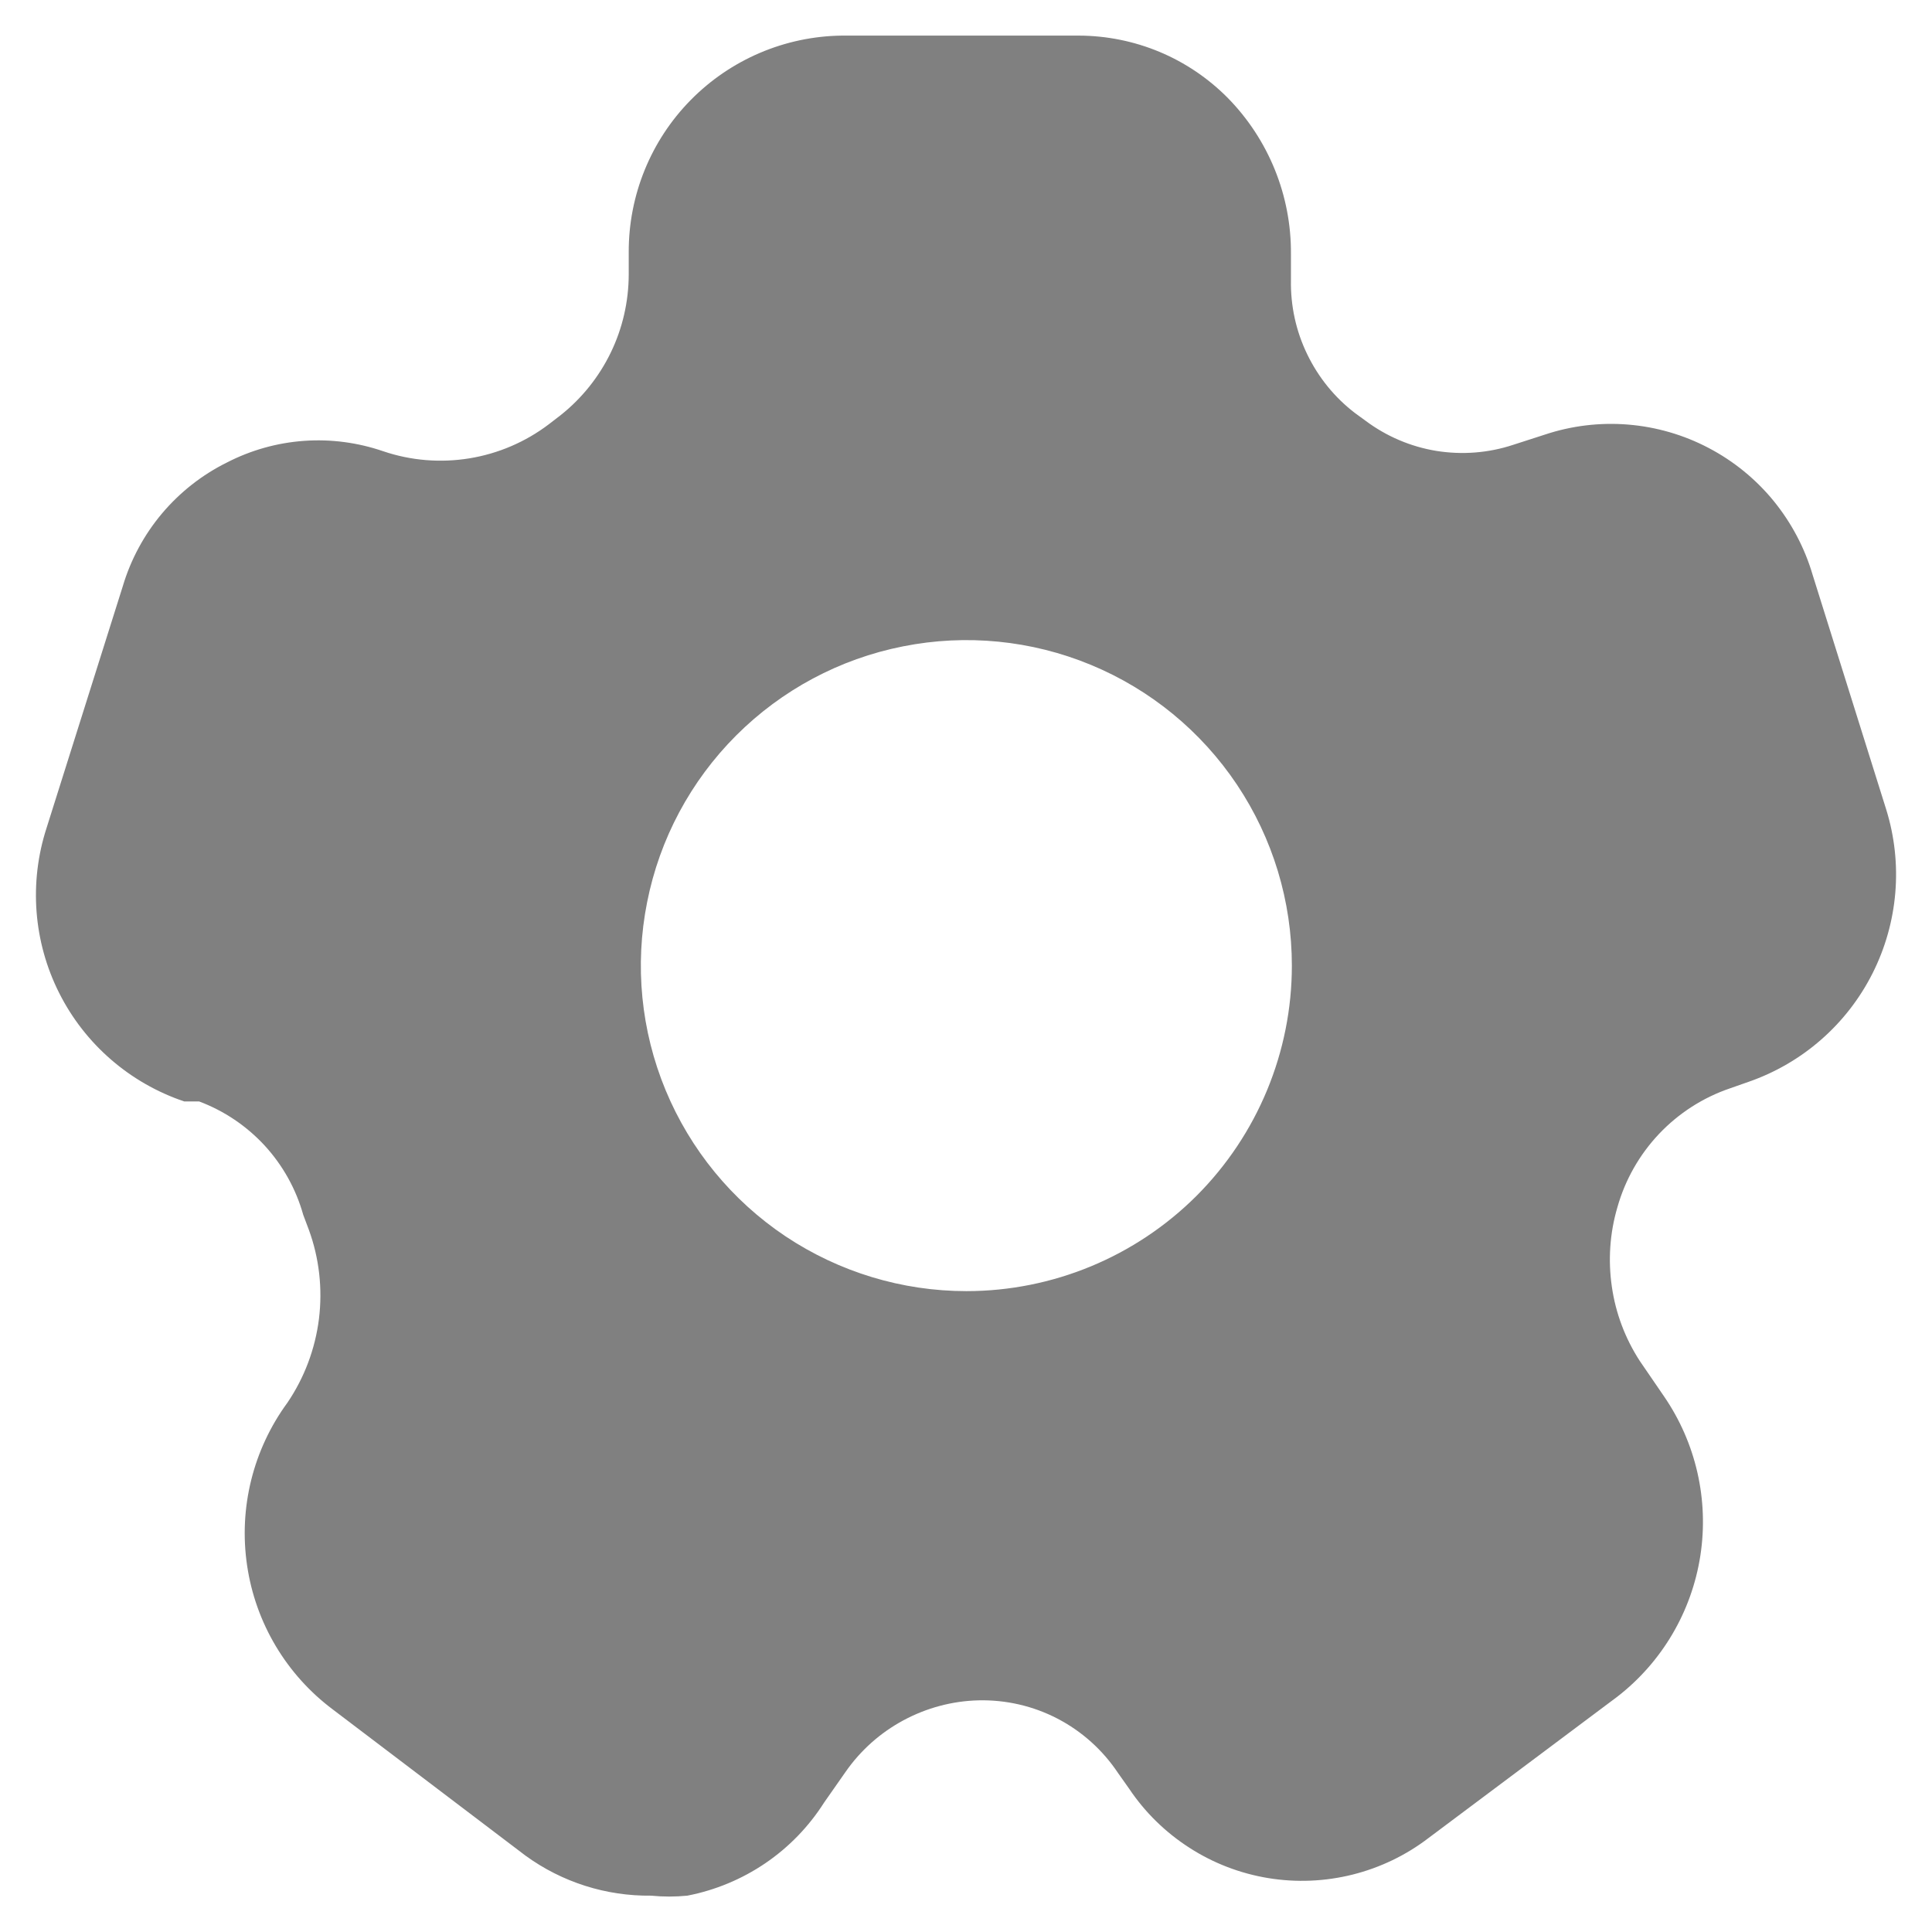 <svg width="21" height="21" viewBox="0 0 21 21" fill="none" xmlns="http://www.w3.org/2000/svg">
<path d="M20.502 8.798L19.703 6.25C19.617 5.956 19.472 5.682 19.278 5.444C19.084 5.207 18.843 5.011 18.572 4.869C18.3 4.726 18.002 4.64 17.697 4.615C17.391 4.59 17.083 4.627 16.792 4.724L16.448 4.835C16.179 4.924 15.892 4.946 15.612 4.901C15.332 4.855 15.068 4.742 14.841 4.572L14.73 4.491C14.508 4.322 14.33 4.102 14.209 3.851C14.087 3.6 14.027 3.324 14.032 3.045V2.762C14.037 2.128 13.79 1.517 13.345 1.064C13.133 0.85 12.881 0.68 12.604 0.564C12.326 0.448 12.028 0.388 11.727 0.387H9.149C8.531 0.395 7.941 0.647 7.507 1.088C7.073 1.529 6.832 2.124 6.834 2.742V2.985C6.833 3.278 6.767 3.568 6.639 3.832C6.511 4.096 6.326 4.328 6.096 4.511L5.965 4.612C5.712 4.804 5.415 4.931 5.102 4.982C4.788 5.033 4.467 5.007 4.166 4.905C3.889 4.81 3.596 4.771 3.304 4.792C3.012 4.813 2.727 4.893 2.467 5.027C2.196 5.161 1.956 5.35 1.761 5.581C1.566 5.813 1.421 6.082 1.335 6.371L0.506 9C0.314 9.592 0.363 10.237 0.643 10.793C0.923 11.35 1.412 11.773 2.002 11.972H2.164C2.436 12.074 2.681 12.239 2.878 12.453C3.074 12.667 3.218 12.925 3.296 13.205L3.357 13.367C3.47 13.676 3.507 14.008 3.467 14.335C3.426 14.662 3.309 14.974 3.124 15.247C2.751 15.756 2.593 16.392 2.686 17.017C2.778 17.642 3.114 18.205 3.62 18.583L5.712 20.17C6.108 20.458 6.587 20.611 7.077 20.605C7.208 20.618 7.34 20.618 7.471 20.605C7.775 20.546 8.063 20.426 8.318 20.253C8.574 20.079 8.791 19.855 8.957 19.594L9.19 19.261C9.353 19.026 9.569 18.834 9.82 18.699C10.071 18.564 10.35 18.489 10.635 18.482C10.934 18.475 11.23 18.543 11.495 18.681C11.76 18.819 11.986 19.022 12.152 19.271L12.273 19.442C12.445 19.699 12.668 19.917 12.928 20.084C13.188 20.252 13.48 20.364 13.785 20.414C14.09 20.464 14.402 20.451 14.702 20.376C15.001 20.301 15.283 20.166 15.528 19.978L17.58 18.442C18.066 18.065 18.388 17.517 18.482 16.91C18.576 16.302 18.434 15.682 18.086 15.176L17.823 14.792C17.665 14.548 17.561 14.273 17.52 13.985C17.478 13.697 17.498 13.403 17.58 13.124C17.664 12.825 17.819 12.552 18.032 12.326C18.245 12.101 18.51 11.93 18.804 11.83L19.006 11.759C19.591 11.556 20.074 11.134 20.353 10.581C20.632 10.028 20.686 9.389 20.502 8.798ZM10.504 14.034C9.804 14.034 9.12 13.826 8.538 13.438C7.956 13.049 7.503 12.496 7.235 11.85C6.967 11.203 6.897 10.492 7.034 9.806C7.17 9.119 7.507 8.489 8.002 7.994C8.497 7.499 9.127 7.162 9.814 7.026C10.5 6.889 11.211 6.959 11.858 7.227C12.505 7.495 13.057 7.948 13.446 8.53C13.835 9.112 14.042 9.796 14.042 10.496C14.042 11.434 13.669 12.334 13.006 12.998C12.342 13.661 11.442 14.034 10.504 14.034Z" fill="#808080"/>
</svg>
